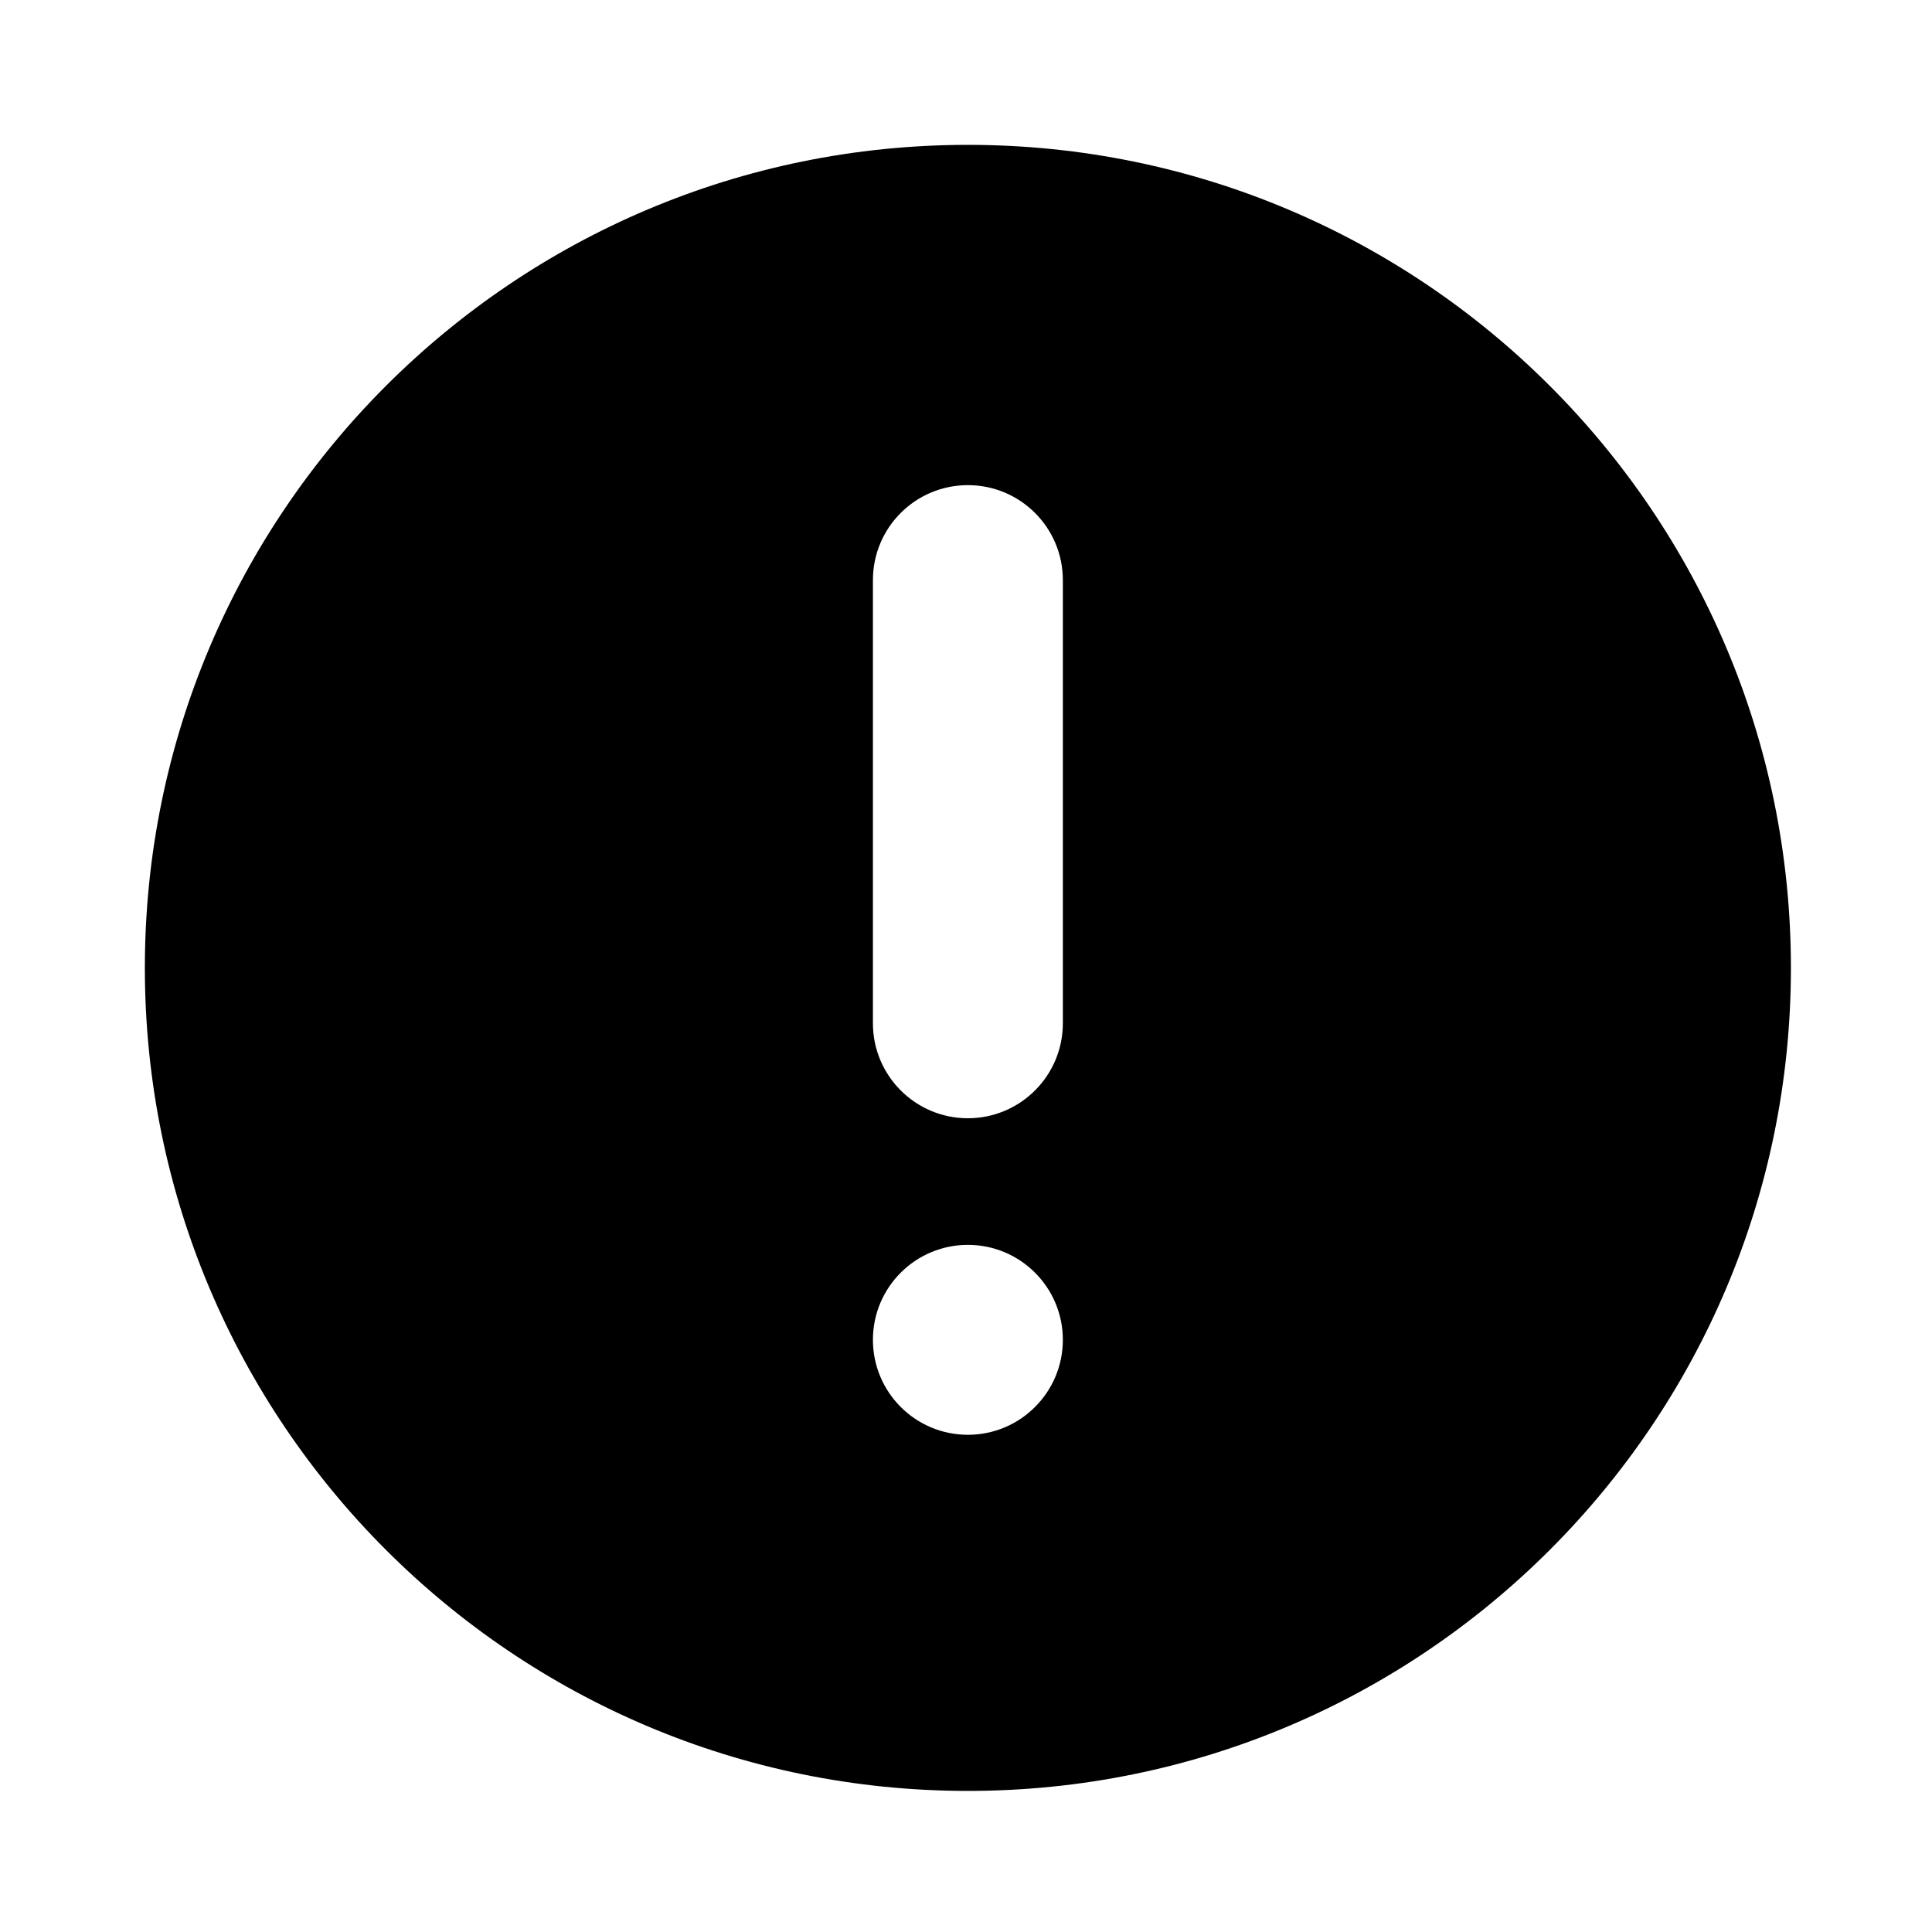 <svg width="512" height="512" xmlns="http://www.w3.org/2000/svg"><path d="M256.5 38.389c-120.464 0-218.111 97.647-218.111 218.111 0 120.464 97.647 218.111 218.111 218.111 120.464 0 218.111-97.647 218.111-218.111 0-120.464-97.647-218.111-218.111-218.111zm0 341.847c-13.909 0-25.167-11.275-25.167-25.167 0-13.892 11.258-25.166 25.167-25.166 13.892 0 25.167 11.274 25.167 25.166 0 13.892-11.275 25.167-25.167 25.167zm25.167-109.055c0 13.892-11.275 25.166-25.167 25.166-13.909 0-25.167-11.274-25.167-25.166V153.736c0-13.909 11.258-25.167 25.167-25.167 13.892 0 25.167 11.258 25.167 25.167v117.445z" fill-rule="evenodd"/></svg>
